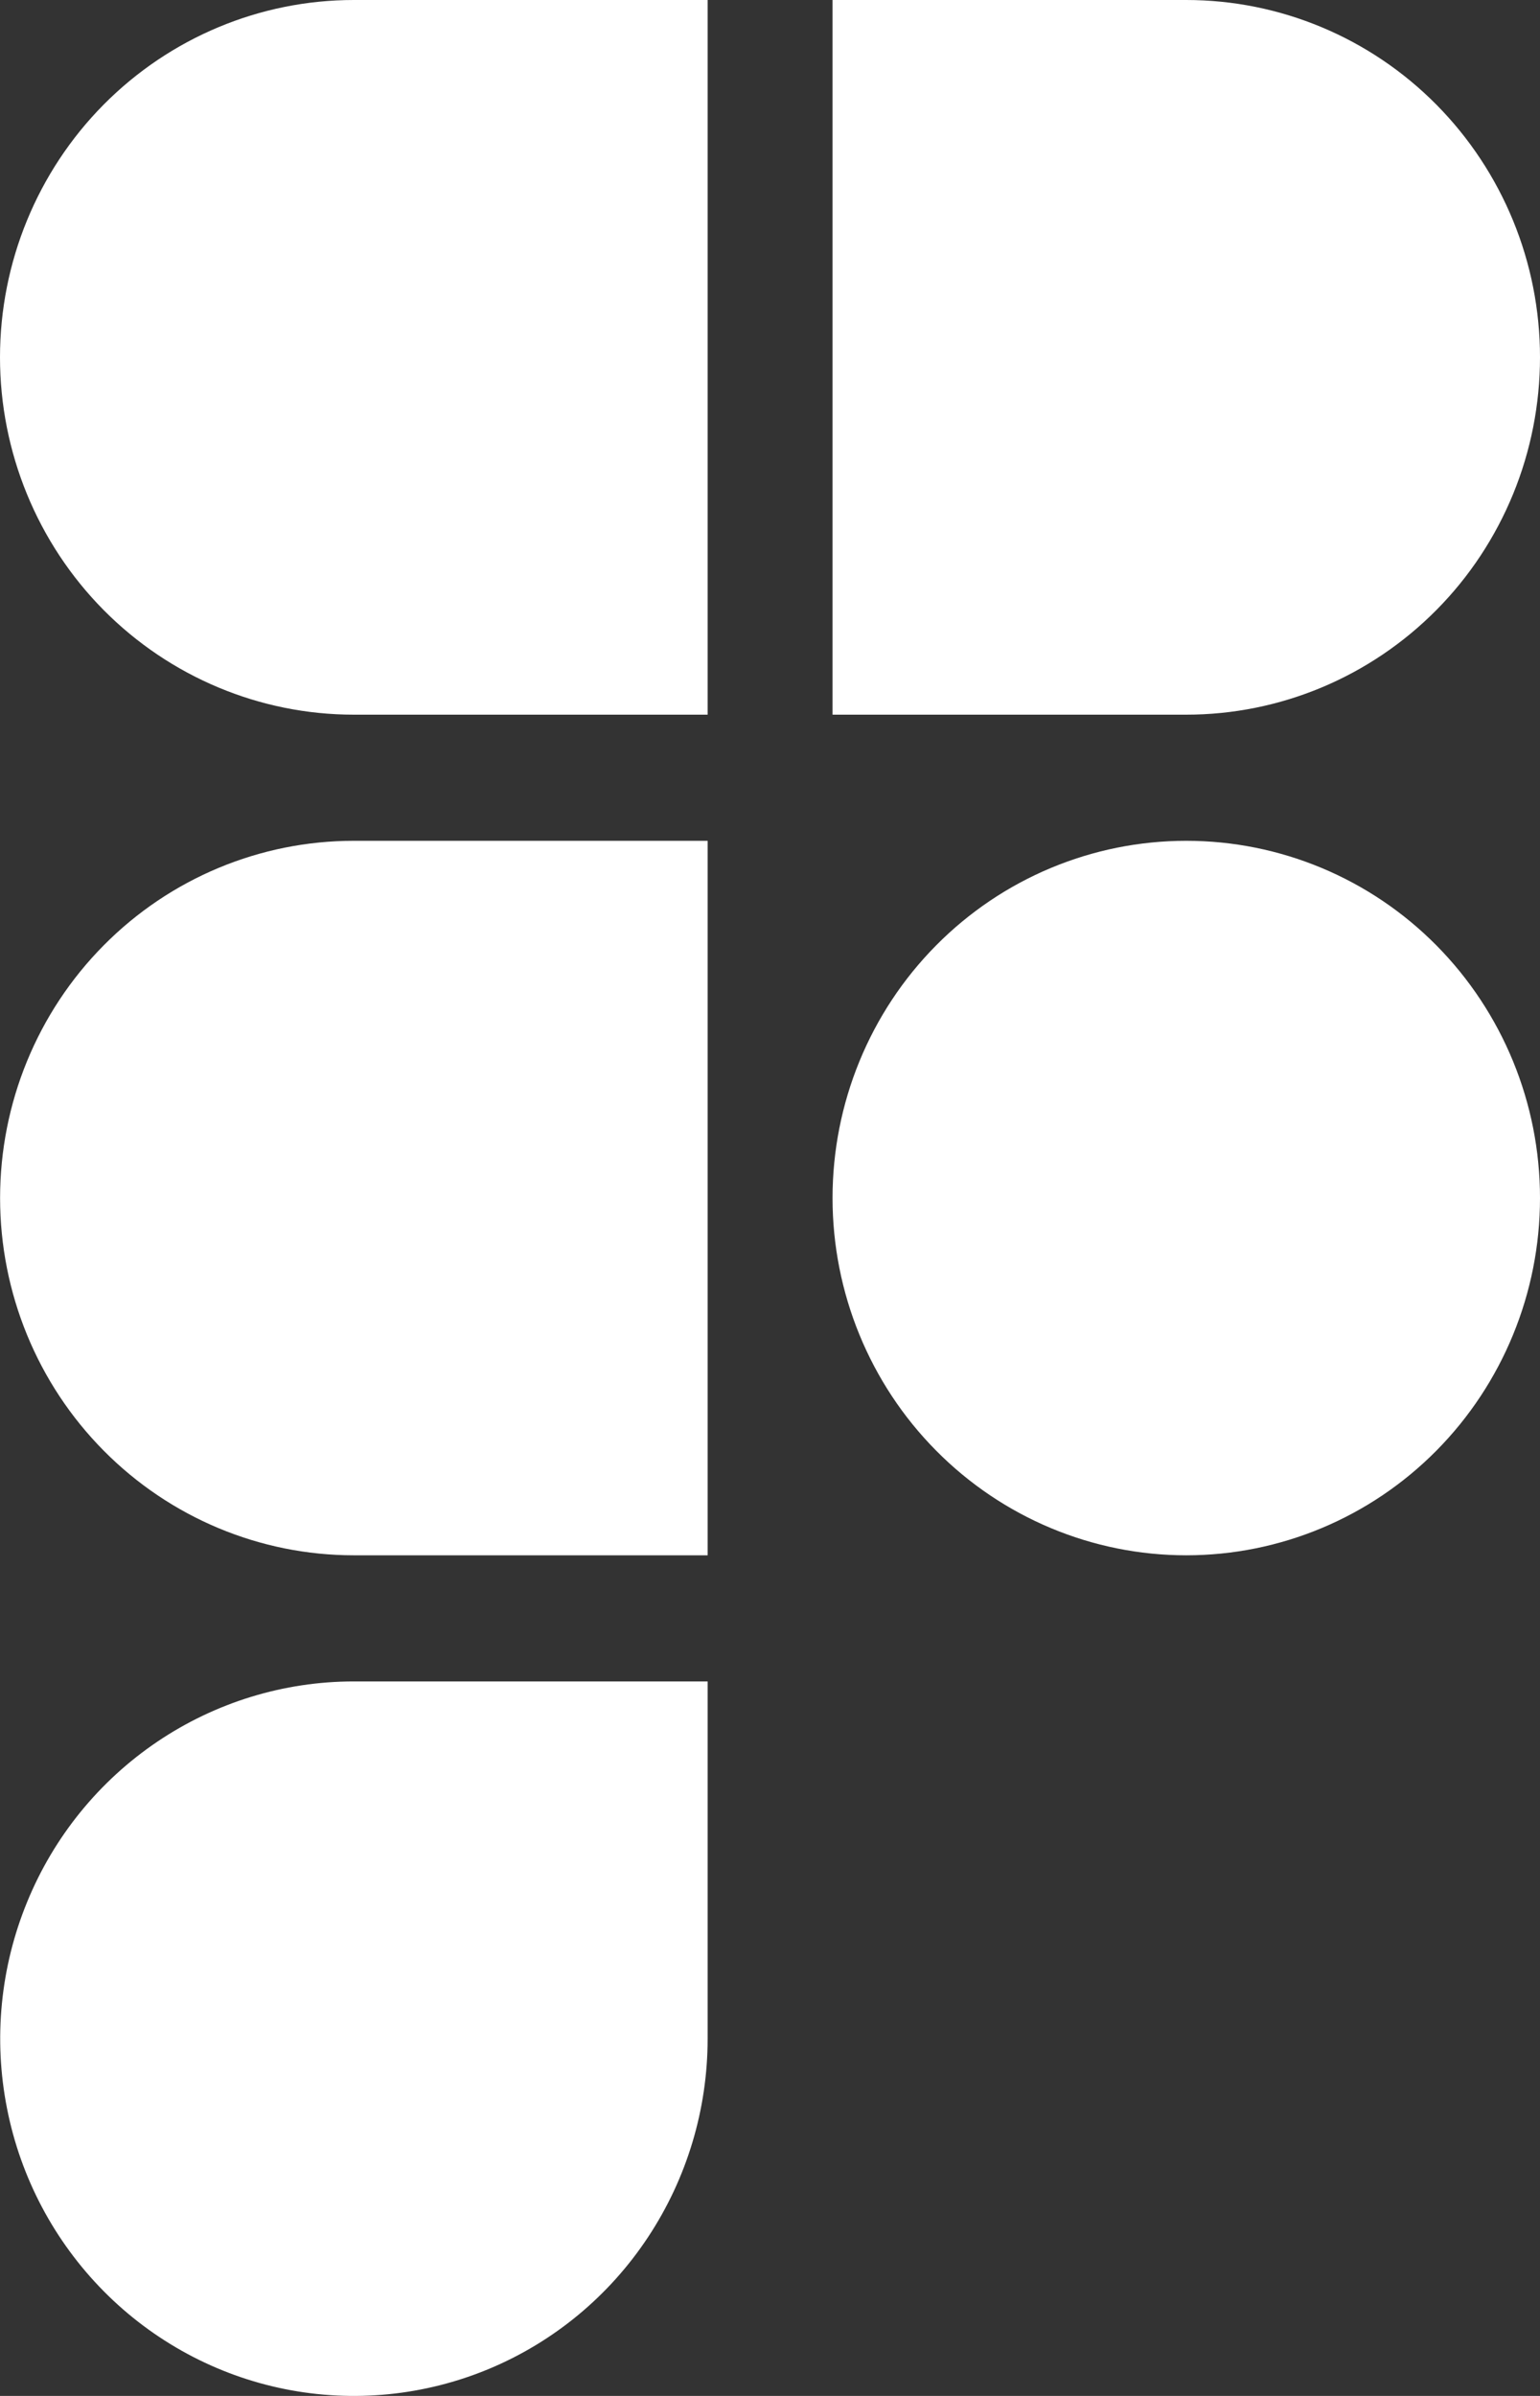 <svg width="18" height="28" viewBox="0 0 18 28" fill="none" xmlns="http://www.w3.org/2000/svg">
<rect x="0" y="0" width="18" height="28" fill="#333333" stroke="none"/>
<path fill-rule="evenodd" clip-rule="evenodd" d="M0.001 14.001C0.001 12.893 0.436 11.831 1.212 11.048C1.987 10.265 3.039 9.826 4.135 9.826H8.271V18.176H4.135C3.039 18.176 1.987 17.736 1.212 16.953C0.436 16.17 0.001 15.108 0.001 14.001ZM4.135 8.352H8.271V0H4.135C3.039 1.65033e-08 1.987 0.44 1.211 1.223C0.436 2.006 0 3.068 0 4.176C0 5.283 0.436 6.346 1.211 7.129C1.987 7.912 3.039 8.352 4.135 8.352ZM18 4.175C18 4.724 17.893 5.267 17.686 5.773C17.478 6.28 17.174 6.741 16.79 7.128C16.406 7.516 15.95 7.824 15.448 8.034C14.946 8.244 14.409 8.352 13.865 8.352H9.731V0H13.865C14.962 0 16.014 0.44 16.789 1.223C17.564 2.006 18 3.068 18 4.175ZM9.731 14.001C9.731 12.893 10.166 11.831 10.942 11.048C11.717 10.265 12.769 9.826 13.865 9.826C14.962 9.826 16.014 10.265 16.789 11.048C17.564 11.831 18 12.893 18 14.001C18 15.108 17.564 16.17 16.789 16.953C16.014 17.736 14.962 18.176 13.865 18.176C12.769 18.176 11.717 17.736 10.942 16.953C10.166 16.17 9.731 15.108 9.731 14.001ZM4.135 19.65H8.271V23.826C8.271 24.652 8.028 25.459 7.574 26.145C7.12 26.832 6.474 27.367 5.718 27.683C4.963 27.998 4.132 28.081 3.33 27.92C2.528 27.759 1.791 27.361 1.213 26.777C0.635 26.193 0.241 25.45 0.082 24.64C-0.078 23.83 0.004 22.991 0.317 22.228C0.629 21.465 1.159 20.813 1.839 20.354C2.519 19.895 3.318 19.65 4.135 19.65Z" fill="white"/>
</svg>
